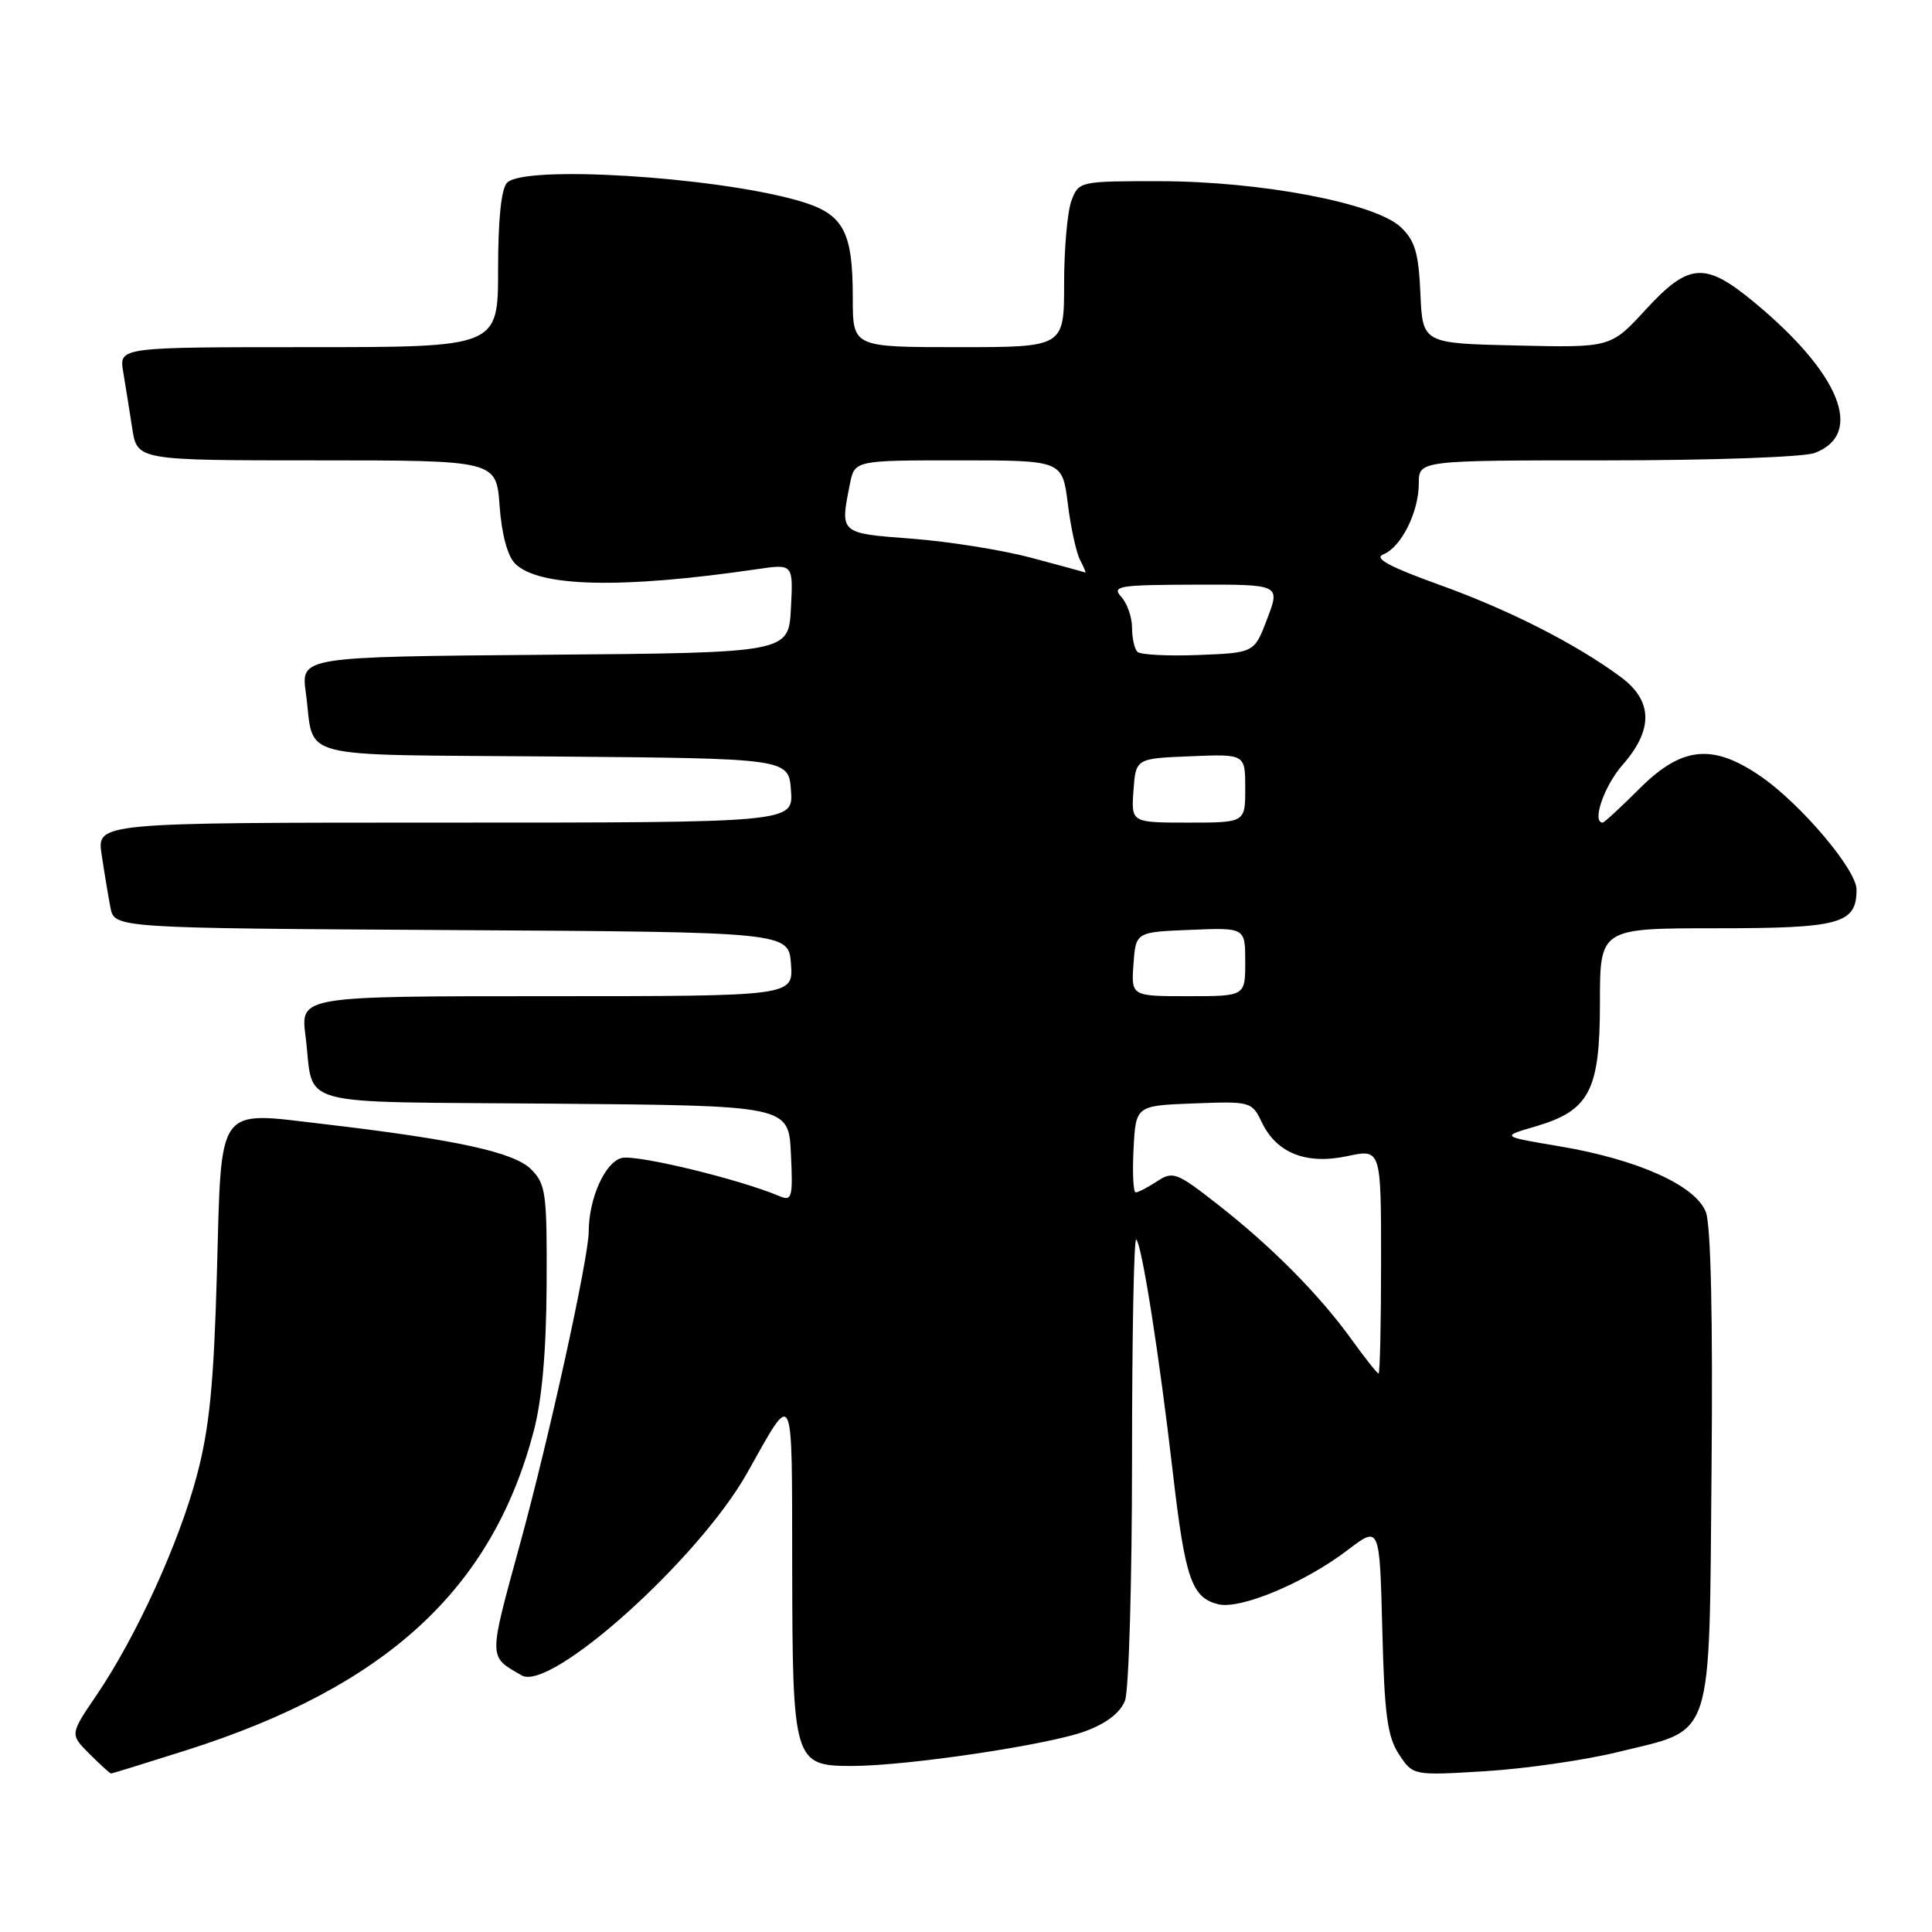 <?xml version="1.0" encoding="UTF-8" standalone="no"?>
<!DOCTYPE svg PUBLIC "-//W3C//DTD SVG 1.1//EN" "http://www.w3.org/Graphics/SVG/1.1/DTD/svg11.dtd" >
<svg xmlns="http://www.w3.org/2000/svg" xmlns:xlink="http://www.w3.org/1999/xlink" version="1.1" viewBox="0 0 256 256">
 <g >
 <path fill="currentColor"
d=" M 24.74 231.90 C 51.15 223.49 65.16 210.64 70.70 189.72 C 71.81 185.54 72.38 179.17 72.43 170.28 C 72.49 158.10 72.33 156.90 70.38 154.94 C 68.11 152.67 60.45 151.00 42.86 148.94 C 28.54 147.27 29.37 146.11 28.74 168.71 C 28.33 183.39 27.75 189.25 26.09 195.50 C 23.72 204.46 18.04 216.90 12.77 224.65 C 9.26 229.81 9.26 229.81 11.86 232.40 C 13.29 233.83 14.57 235.00 14.72 235.00 C 14.86 235.00 19.37 233.60 24.74 231.90 Z  M 214.36 232.16 C 227.24 228.99 226.45 231.36 226.79 194.64 C 226.97 174.77 226.70 162.35 226.04 160.62 C 224.70 157.09 217.03 153.64 206.64 151.89 C 198.90 150.59 198.90 150.59 203.39 149.28 C 210.62 147.17 212.00 144.55 212.00 132.87 C 212.00 123.00 212.00 123.00 227.43 123.00 C 243.88 123.00 246.00 122.41 246.00 117.86 C 246.00 115.25 238.63 106.54 233.32 102.88 C 226.93 98.48 222.85 98.89 217.24 104.50 C 214.76 106.97 212.57 109.00 212.37 109.00 C 210.88 109.00 212.55 104.14 215.00 101.35 C 219.10 96.68 219.02 92.85 214.75 89.70 C 208.78 85.29 199.92 80.79 190.67 77.47 C 184.07 75.09 182.00 73.97 183.29 73.46 C 185.66 72.53 188.00 67.84 188.00 64.05 C 188.00 61.00 188.00 61.00 212.93 61.00 C 226.88 61.00 239.01 60.57 240.46 60.02 C 247.08 57.50 243.84 49.48 232.38 40.00 C 225.91 34.66 223.78 34.81 218.06 41.03 C 213.43 46.07 213.43 46.07 200.97 45.78 C 188.50 45.50 188.50 45.50 188.21 38.88 C 187.97 33.48 187.49 31.87 185.59 30.08 C 182.21 26.91 167.10 24.03 153.73 24.01 C 143.07 24.00 142.94 24.03 141.98 26.57 C 141.44 27.98 141.00 32.93 141.00 37.57 C 141.00 46.00 141.00 46.00 127.00 46.00 C 113.00 46.00 113.00 46.00 113.00 39.55 C 113.00 30.44 111.76 28.26 105.58 26.53 C 94.32 23.38 69.53 21.87 67.20 24.20 C 66.42 24.98 66.00 29.02 66.00 35.70 C 66.00 46.00 66.00 46.00 40.89 46.00 C 15.78 46.00 15.78 46.00 16.32 49.25 C 16.62 51.04 17.16 54.41 17.52 56.75 C 18.18 61.00 18.18 61.00 41.97 61.00 C 65.76 61.00 65.76 61.00 66.20 67.03 C 66.47 70.76 67.25 73.68 68.25 74.68 C 71.37 77.80 82.36 78.05 100.30 75.42 C 105.11 74.71 105.11 74.71 104.80 80.61 C 104.50 86.50 104.50 86.50 72.19 86.76 C 39.88 87.03 39.88 87.03 40.52 91.76 C 41.76 100.84 38.29 99.94 73.31 100.24 C 104.50 100.50 104.50 100.50 104.81 104.75 C 105.11 109.00 105.11 109.00 58.97 109.00 C 12.82 109.00 12.82 109.00 13.47 113.25 C 13.82 115.59 14.34 118.73 14.63 120.24 C 15.15 122.98 15.15 122.98 59.83 123.24 C 104.50 123.50 104.50 123.50 104.81 127.75 C 105.11 132.00 105.11 132.00 72.46 132.00 C 39.81 132.00 39.81 132.00 40.48 137.25 C 41.70 146.91 38.15 145.94 73.31 146.24 C 104.50 146.50 104.50 146.50 104.80 152.88 C 105.08 158.69 104.94 159.19 103.30 158.50 C 97.89 156.22 84.34 152.95 82.37 153.44 C 80.17 154.00 78.02 158.79 78.01 163.18 C 77.99 166.72 72.75 190.59 68.89 204.64 C 64.69 219.99 64.68 219.44 69.13 222.00 C 72.96 224.21 92.59 206.58 99.00 195.18 C 105.28 184.01 104.93 183.30 104.97 207.53 C 105.01 233.44 105.17 234.00 112.88 234.00 C 120.17 234.00 138.97 231.20 143.82 229.39 C 146.63 228.35 148.46 226.93 149.07 225.33 C 149.58 223.98 150.00 209.55 150.00 193.27 C 150.00 176.99 150.25 163.92 150.56 164.23 C 151.32 164.98 153.62 179.64 155.42 195.22 C 157.04 209.19 157.90 211.69 161.41 212.57 C 164.35 213.30 172.89 209.73 178.60 205.37 C 182.81 202.16 182.81 202.16 183.16 215.87 C 183.44 227.19 183.83 230.09 185.36 232.44 C 187.23 235.28 187.23 235.28 196.86 234.69 C 202.16 234.36 210.04 233.22 214.36 232.16 Z  M 179.18 177.61 C 174.92 171.67 168.65 165.32 161.50 159.71 C 155.93 155.34 155.43 155.14 153.32 156.53 C 152.08 157.34 150.81 158.00 150.49 158.00 C 150.16 158.00 150.04 155.41 150.20 152.25 C 150.50 146.50 150.50 146.50 158.18 146.21 C 165.70 145.92 165.88 145.97 167.19 148.70 C 169.15 152.80 173.09 154.36 178.54 153.19 C 183.00 152.24 183.00 152.24 183.00 167.12 C 183.00 175.30 182.85 182.00 182.67 182.00 C 182.49 182.00 180.92 180.02 179.18 177.61 Z  M 150.19 127.75 C 150.50 123.50 150.50 123.50 157.75 123.21 C 165.00 122.91 165.00 122.91 165.00 127.46 C 165.00 132.00 165.00 132.00 157.44 132.00 C 149.89 132.00 149.89 132.00 150.19 127.75 Z  M 150.19 104.75 C 150.50 100.50 150.50 100.50 157.75 100.21 C 165.00 99.91 165.00 99.91 165.00 104.46 C 165.00 109.00 165.00 109.00 157.44 109.00 C 149.89 109.00 149.89 109.00 150.19 104.75 Z  M 150.71 86.37 C 150.32 85.98 150.00 84.54 150.00 83.16 C 150.00 81.78 149.36 79.95 148.57 79.08 C 147.28 77.65 148.21 77.50 158.39 77.47 C 169.64 77.44 169.64 77.44 167.92 81.97 C 166.21 86.50 166.21 86.50 158.81 86.79 C 154.74 86.95 151.09 86.76 150.71 86.37 Z  M 136.59 73.89 C 132.78 72.88 125.70 71.75 120.84 71.38 C 111.21 70.65 111.30 70.73 112.62 64.12 C 113.25 61.00 113.25 61.00 127.01 61.00 C 140.77 61.00 140.77 61.00 141.49 66.75 C 141.88 69.91 142.62 73.29 143.14 74.25 C 143.65 75.21 143.94 75.94 143.79 75.86 C 143.63 75.79 140.39 74.90 136.59 73.89 Z "/>
</g>
</svg>